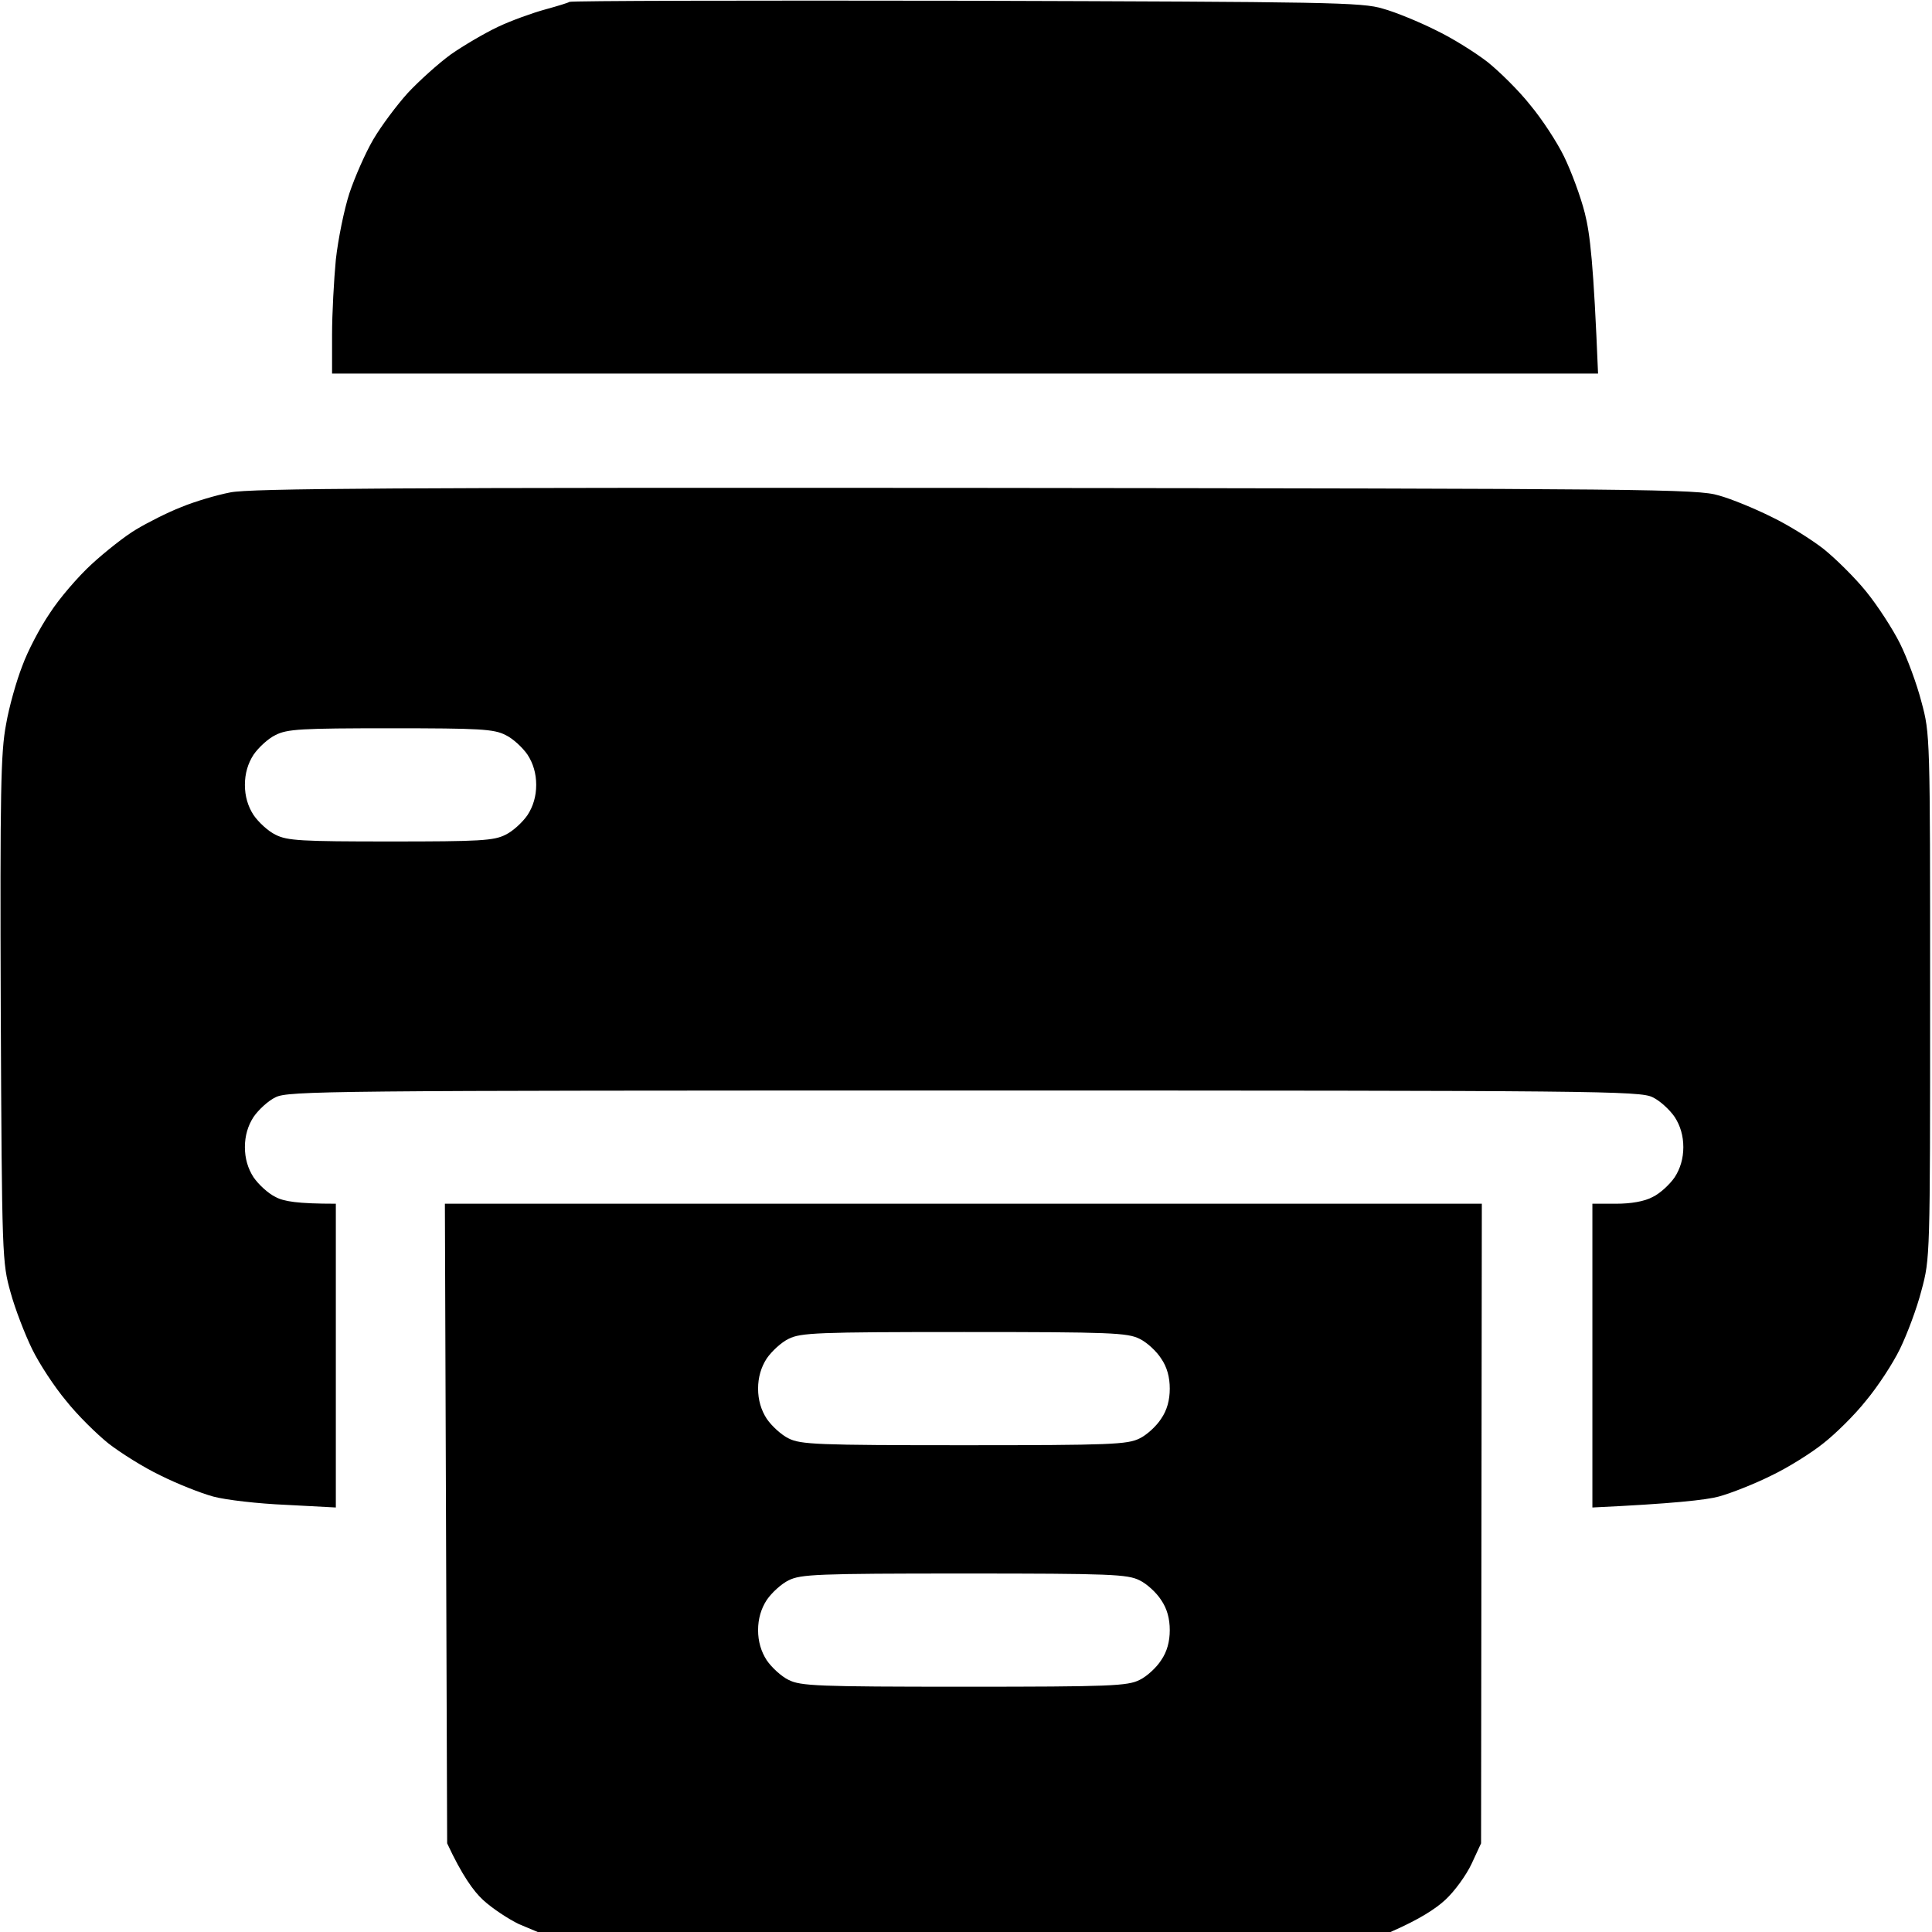 <svg version="1.2" xmlns="http://www.w3.org/2000/svg" viewBox="0 0 512 512" width="512" height="512">
	<title>file</title>

	<path id="Path 0" fill-rule="evenodd" class="s0" d="m255.9 0.2c96.4 0.3 105.1 0.4 110.6 2.1 3.3 0.9 9.6 3.5 14 5.7 4.4 2.1 10.6 6 13.8 8.5 3.1 2.5 8.2 7.5 11.2 11.3 3.1 3.7 7.1 9.8 9 13.7 1.9 3.9 4.4 10.6 5.5 15 1.4 5.6 2.3 13.1 3.5 42.5h-335.5v-10.3c0-5.6 0.5-14.6 1-19.9 0.6-5.4 2.2-13.3 3.6-17.6 1.4-4.2 4.2-10.6 6.3-14.2 2.1-3.6 6.3-9.2 9.2-12.4 3-3.2 8.1-7.8 11.4-10.2 3.3-2.3 8.9-5.6 12.5-7.3 3.6-1.7 9.2-3.7 12.5-4.6 3.3-0.9 6.2-1.8 6.4-2 0.3-0.3 47.5-0.4 105-0.3zm2.6 129.1c179 0.2 191.4 0.3 197 2 3.3 0.9 9.6 3.5 14 5.7 4.4 2.1 10.6 6 13.8 8.5 3.1 2.5 8.2 7.5 11.2 11.2 3.1 3.8 7.1 10 9 13.8 1.9 3.8 4.5 10.8 5.7 15.5 2.3 8.5 2.3 8.9 2.3 78 0 69.1 0 69.5-2.3 78-1.2 4.7-3.8 11.6-5.7 15.5-1.9 3.9-5.9 10-9 13.7-3 3.8-8.1 8.8-11.3 11.3-3.1 2.5-9.3 6.4-13.7 8.5-4.4 2.2-10.7 4.7-14 5.6-3.3 0.9-12.2 1.9-33.5 2.9v-80.5h6.3c3.9 0 7.5-0.6 9.7-1.8 1.9-0.9 4.5-3.3 5.8-5.2 1.5-2.3 2.3-5 2.3-8 0-3-0.8-5.7-2.3-8-1.3-1.9-3.9-4.3-5.8-5.2-3.3-1.7-14.1-1.8-182.5-1.8-168.4 0-179.2 0.1-182.5 1.8-1.9 0.9-4.5 3.3-5.8 5.2-1.5 2.3-2.3 5-2.3 8 0 3 0.8 5.7 2.3 8 1.3 1.9 3.9 4.3 5.8 5.2 2.2 1.2 5.8 1.8 16 1.8v80.5l-13.2-0.7c-7.3-0.3-16-1.3-19.3-2.2-3.3-0.9-9.6-3.4-14-5.6-4.4-2.1-10.6-6-13.8-8.5-3.1-2.5-8.2-7.5-11.2-11.3-3.1-3.7-7.1-9.8-9-13.7-1.9-3.9-4.5-10.6-5.7-15-2.2-7.9-2.3-8.9-2.6-75-0.2-58.1 0-68.1 1.4-75.5 0.8-4.7 2.8-11.7 4.3-15.5 1.4-3.9 4.7-10.2 7.3-14 2.5-3.9 7.5-9.7 11.1-13 3.6-3.3 8.9-7.5 11.8-9.2 3-1.8 8.3-4.5 11.9-5.9 3.6-1.5 9.4-3.2 13-3.9 5.2-1.1 45.1-1.3 197.5-1.2zm-191.3 70.7c-1.5 2.3-2.3 5-2.3 8 0 3 0.8 5.7 2.3 8 1.3 1.9 3.9 4.3 5.8 5.2 3.1 1.6 6.8 1.8 30.5 1.8 23.7 0 27.4-0.2 30.5-1.8 1.9-0.9 4.5-3.3 5.8-5.2 1.5-2.3 2.3-5 2.3-8 0-3-0.8-5.7-2.3-8-1.3-1.9-3.9-4.3-5.8-5.2-3.1-1.6-6.8-1.8-30.5-1.8-23.7 0-27.4 0.2-30.5 1.8-1.9 0.9-4.5 3.3-5.8 5.2zm50.7 119h274.8l-0.2 169.5-2.5 5.4c-1.4 3-4.5 7.3-7 9.6-2.5 2.3-6.7 5.1-14.5 8.5h-226l-5-2.1c-2.7-1.3-7-4.1-9.5-6.4-2.5-2.3-5.6-6.6-9.5-15zm85.3 41c-1.5 2.3-2.3 5-2.3 8 0 3 0.8 5.7 2.3 8 1.3 1.9 3.9 4.3 5.8 5.2 3.2 1.6 7.5 1.8 46.5 1.8 38.9 0 43.3-0.2 46.5-1.8 1.9-0.9 4.5-3.3 5.7-5.2 1.6-2.3 2.3-5 2.3-8 0-3-0.7-5.7-2.3-8-1.2-1.9-3.8-4.3-5.7-5.2-3.2-1.6-7.6-1.8-46.5-1.8-39 0-43.3 0.2-46.5 1.8-1.9 0.9-4.5 3.3-5.8 5.2zm0 64c-1.5 2.3-2.3 5-2.3 8 0 3 0.8 5.7 2.3 8 1.3 1.9 3.9 4.3 5.8 5.2 3.2 1.6 7.5 1.8 46.5 1.8 38.9 0 43.3-0.2 46.5-1.8 1.9-0.9 4.5-3.3 5.7-5.2 1.6-2.3 2.3-5 2.3-8 0-3-0.7-5.7-2.3-8-1.2-1.9-3.8-4.3-5.7-5.2-3.2-1.6-7.6-1.8-46.5-1.8-39 0-43.3 0.2-46.5 1.8-1.9 0.9-4.5 3.3-5.8 5.2z"/>
</svg>